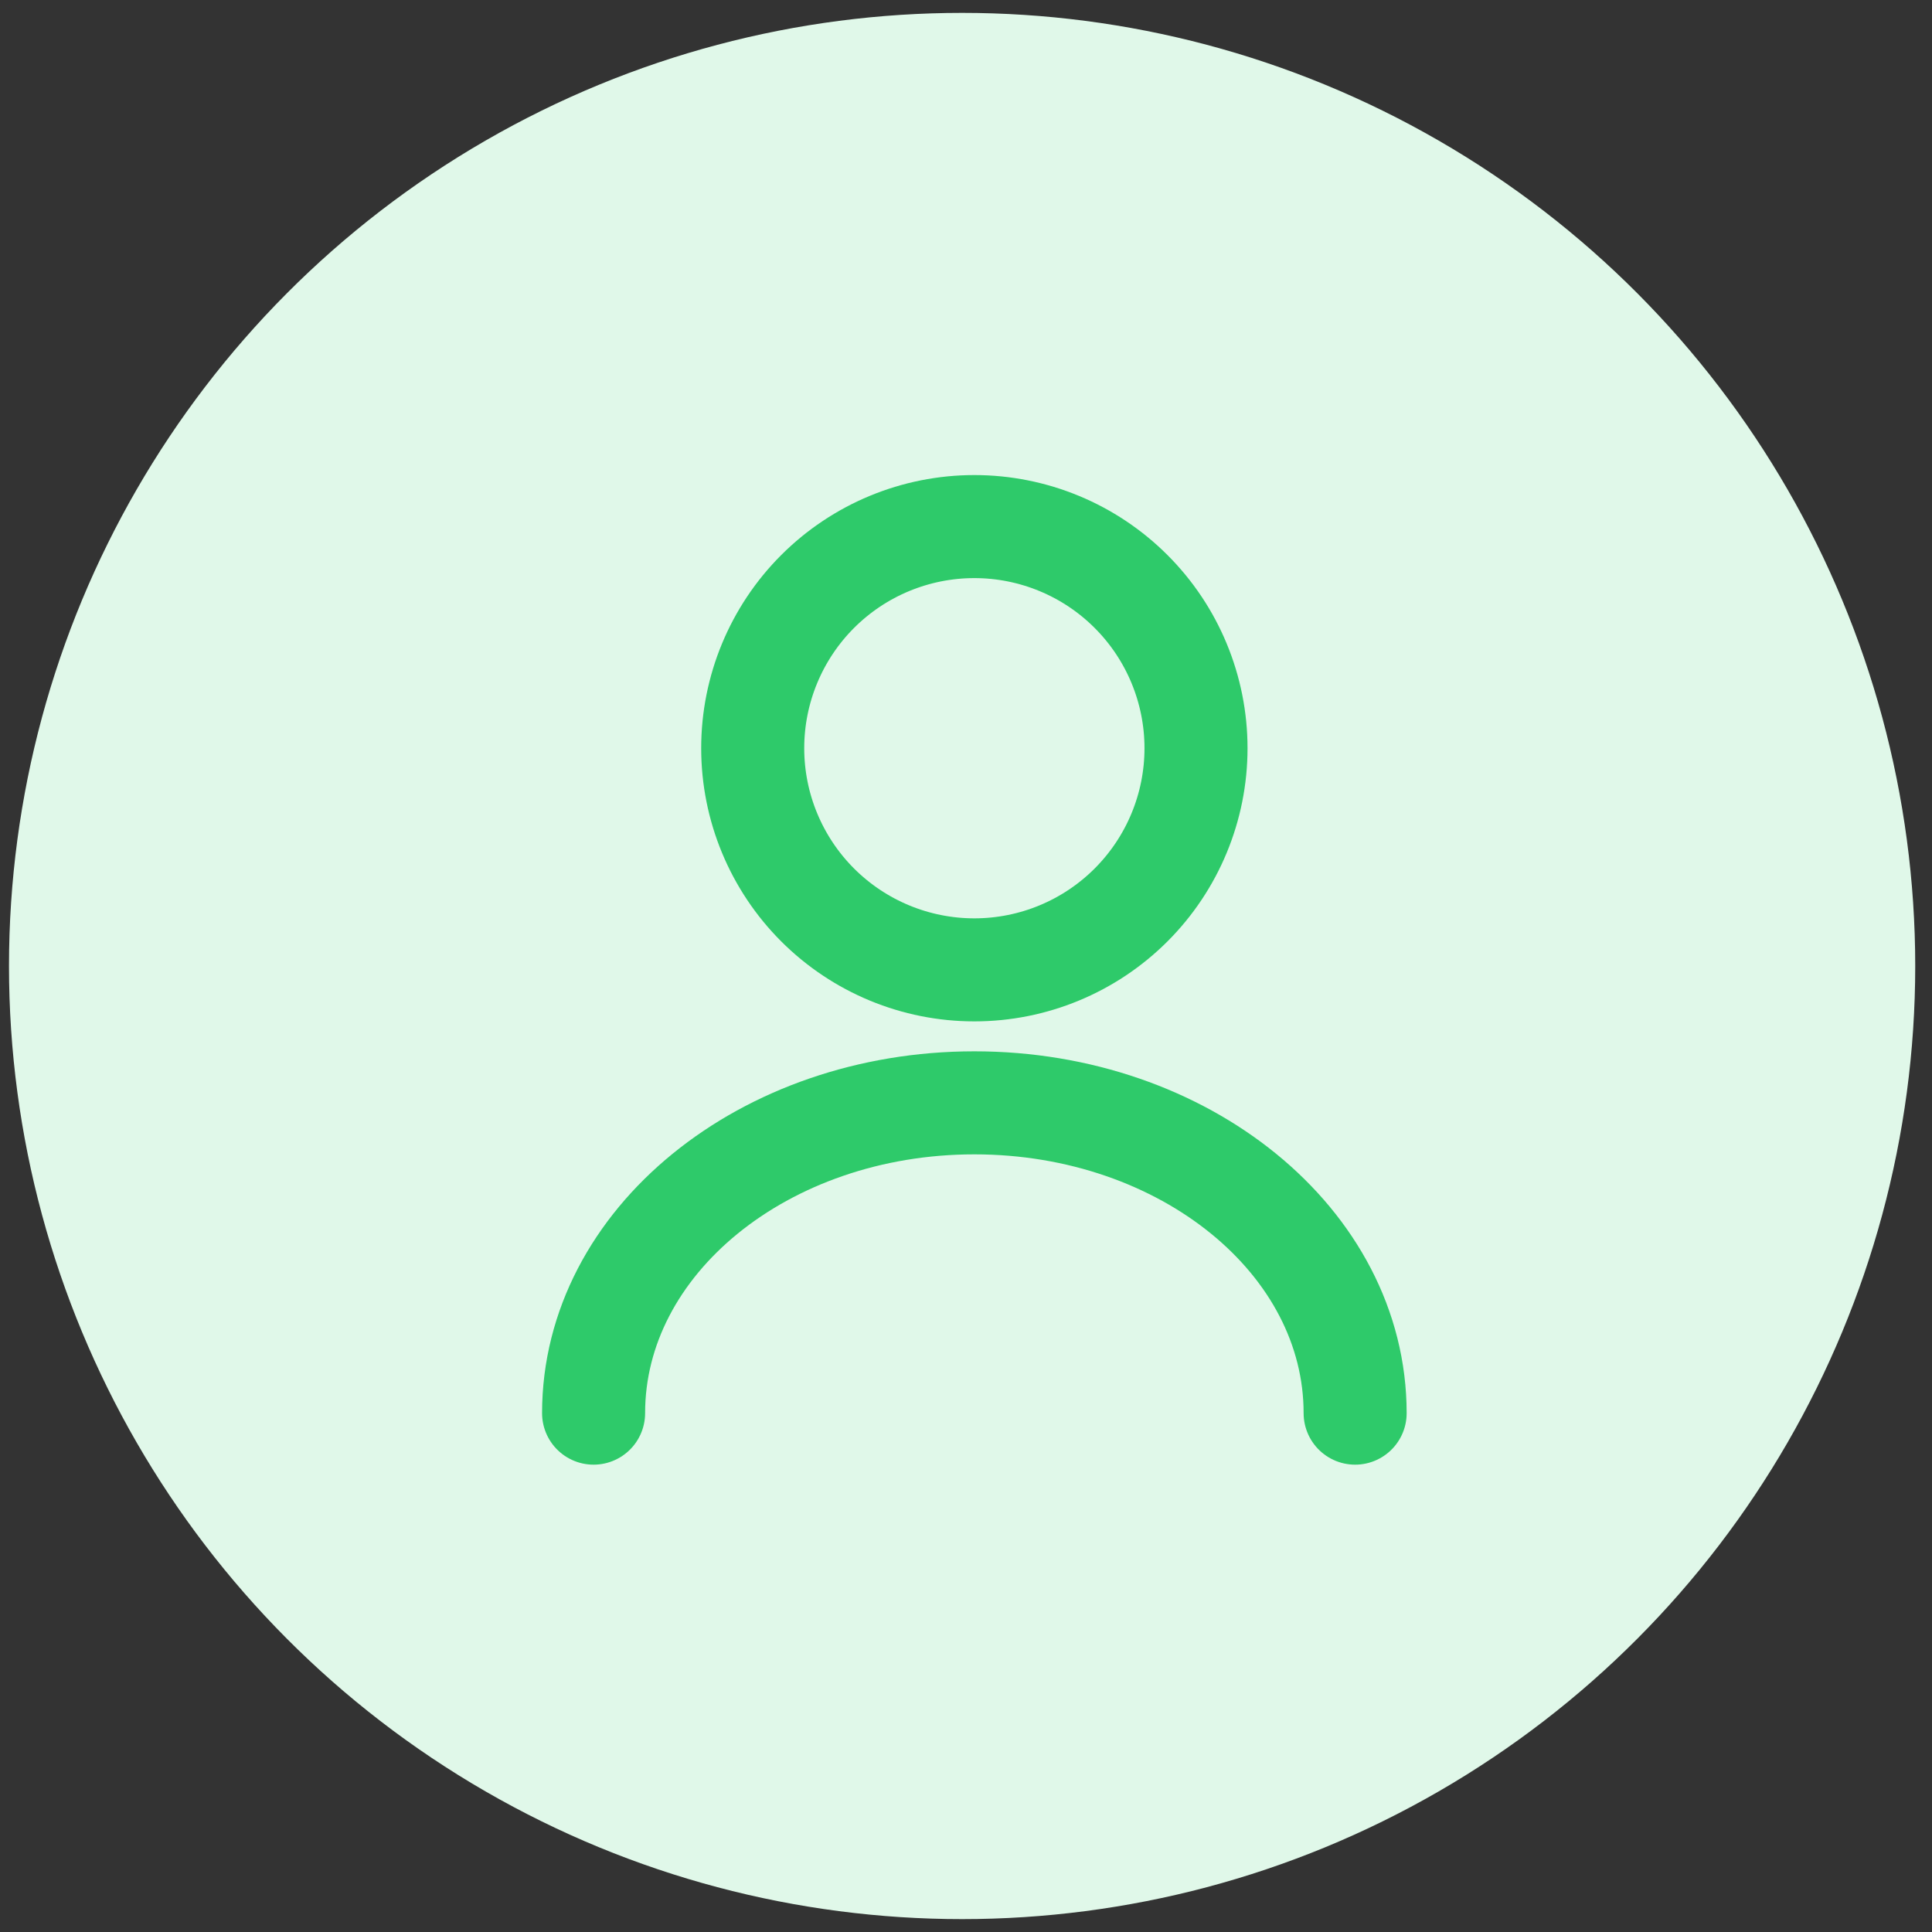 <svg width="75" height="75" viewBox="0 0 75 75" fill="none" xmlns="http://www.w3.org/2000/svg">
<rect x="0" y="0" width="75" height="75" fill="#333333" stroke="none"/>
<circle cx="37.349" cy="37.5" r="37" fill="#E0F8E9"/>
<path d="M52.606 54.858C52.606 48.199 45.981 42.812 37.824 42.812C29.668 42.812 23.043 48.199 23.043 54.858M37.824 37.65C40.106 37.65 42.295 36.743 43.908 35.13C45.522 33.516 46.429 31.328 46.429 29.046C46.429 26.764 45.522 24.575 43.908 22.962C42.295 21.348 40.106 20.442 37.824 20.442C35.542 20.442 33.354 21.348 31.74 22.962C30.127 24.575 29.22 26.764 29.22 29.046C29.22 31.328 30.127 33.516 31.74 35.13C33.354 36.743 35.542 37.65 37.824 37.65Z" stroke="#2ECA6A" stroke-width="4" stroke-linecap="round" stroke-linejoin="round"/>
</svg>

